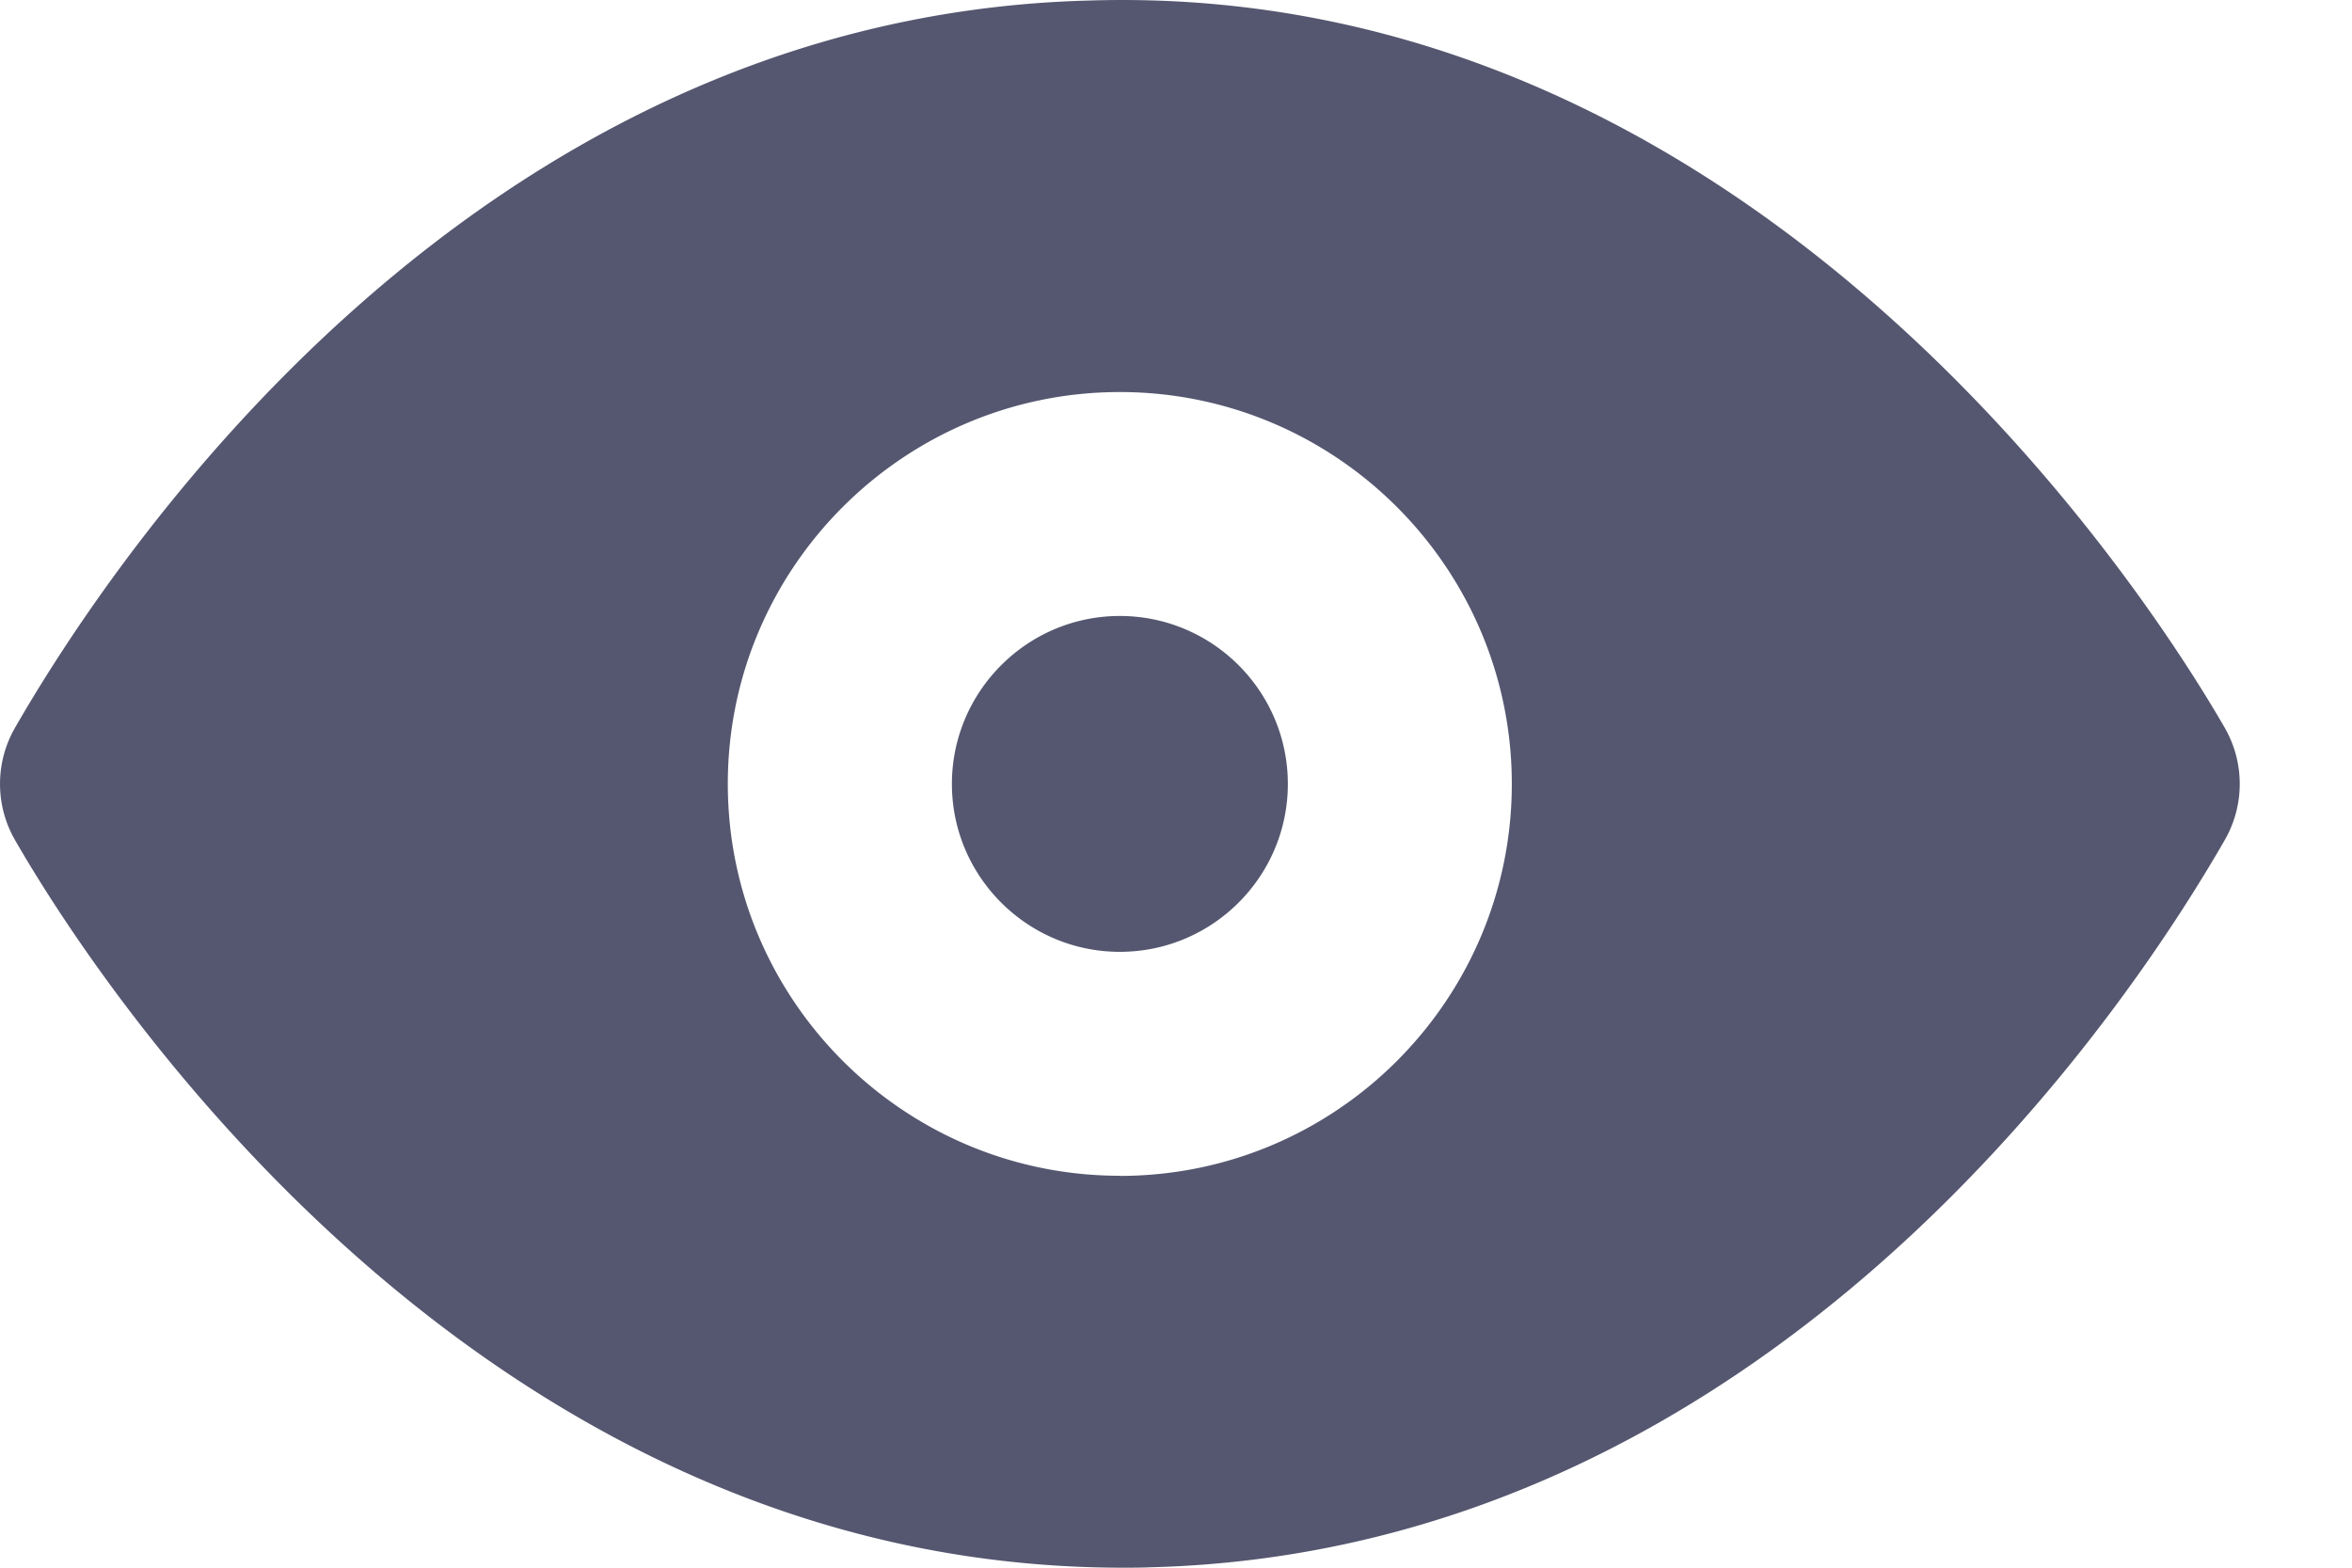 <svg width="18" height="12" viewBox="0 0 18 12" xmlns="http://www.w3.org/2000/svg" xmlns:xlink="http://www.w3.org/1999/xlink">
    <defs>
        <path d="M8.57 4.715c-.708 0-1.285.577-1.285 1.286 0 .708.577 1.285 1.285 1.285.71 0 1.286-.577 1.286-1.285 0-.71-.577-1.286-1.286-1.286M8.57 9c-1.654 0-3-1.345-3-3 0-1.653 1.346-2.999 3-2.999 1.655 0 3 1.346 3 3s-1.345 3-3 3m8.458-3.427c-.548-.953-3.567-5.73-8.69-5.57C3.601.124.845 4.299.113 5.574a.862.862 0 0 0 0 .853C.653 7.367 3.567 12 8.592 12c.07 0 .14 0 .21-.003 4.738-.12 7.494-4.294 8.226-5.57a.862.862 0 0 0 0-.853" id="a"/>
    </defs>
    <use fill="#555770" xlink:href="#a" fill-rule="evenodd"/>
</svg>
